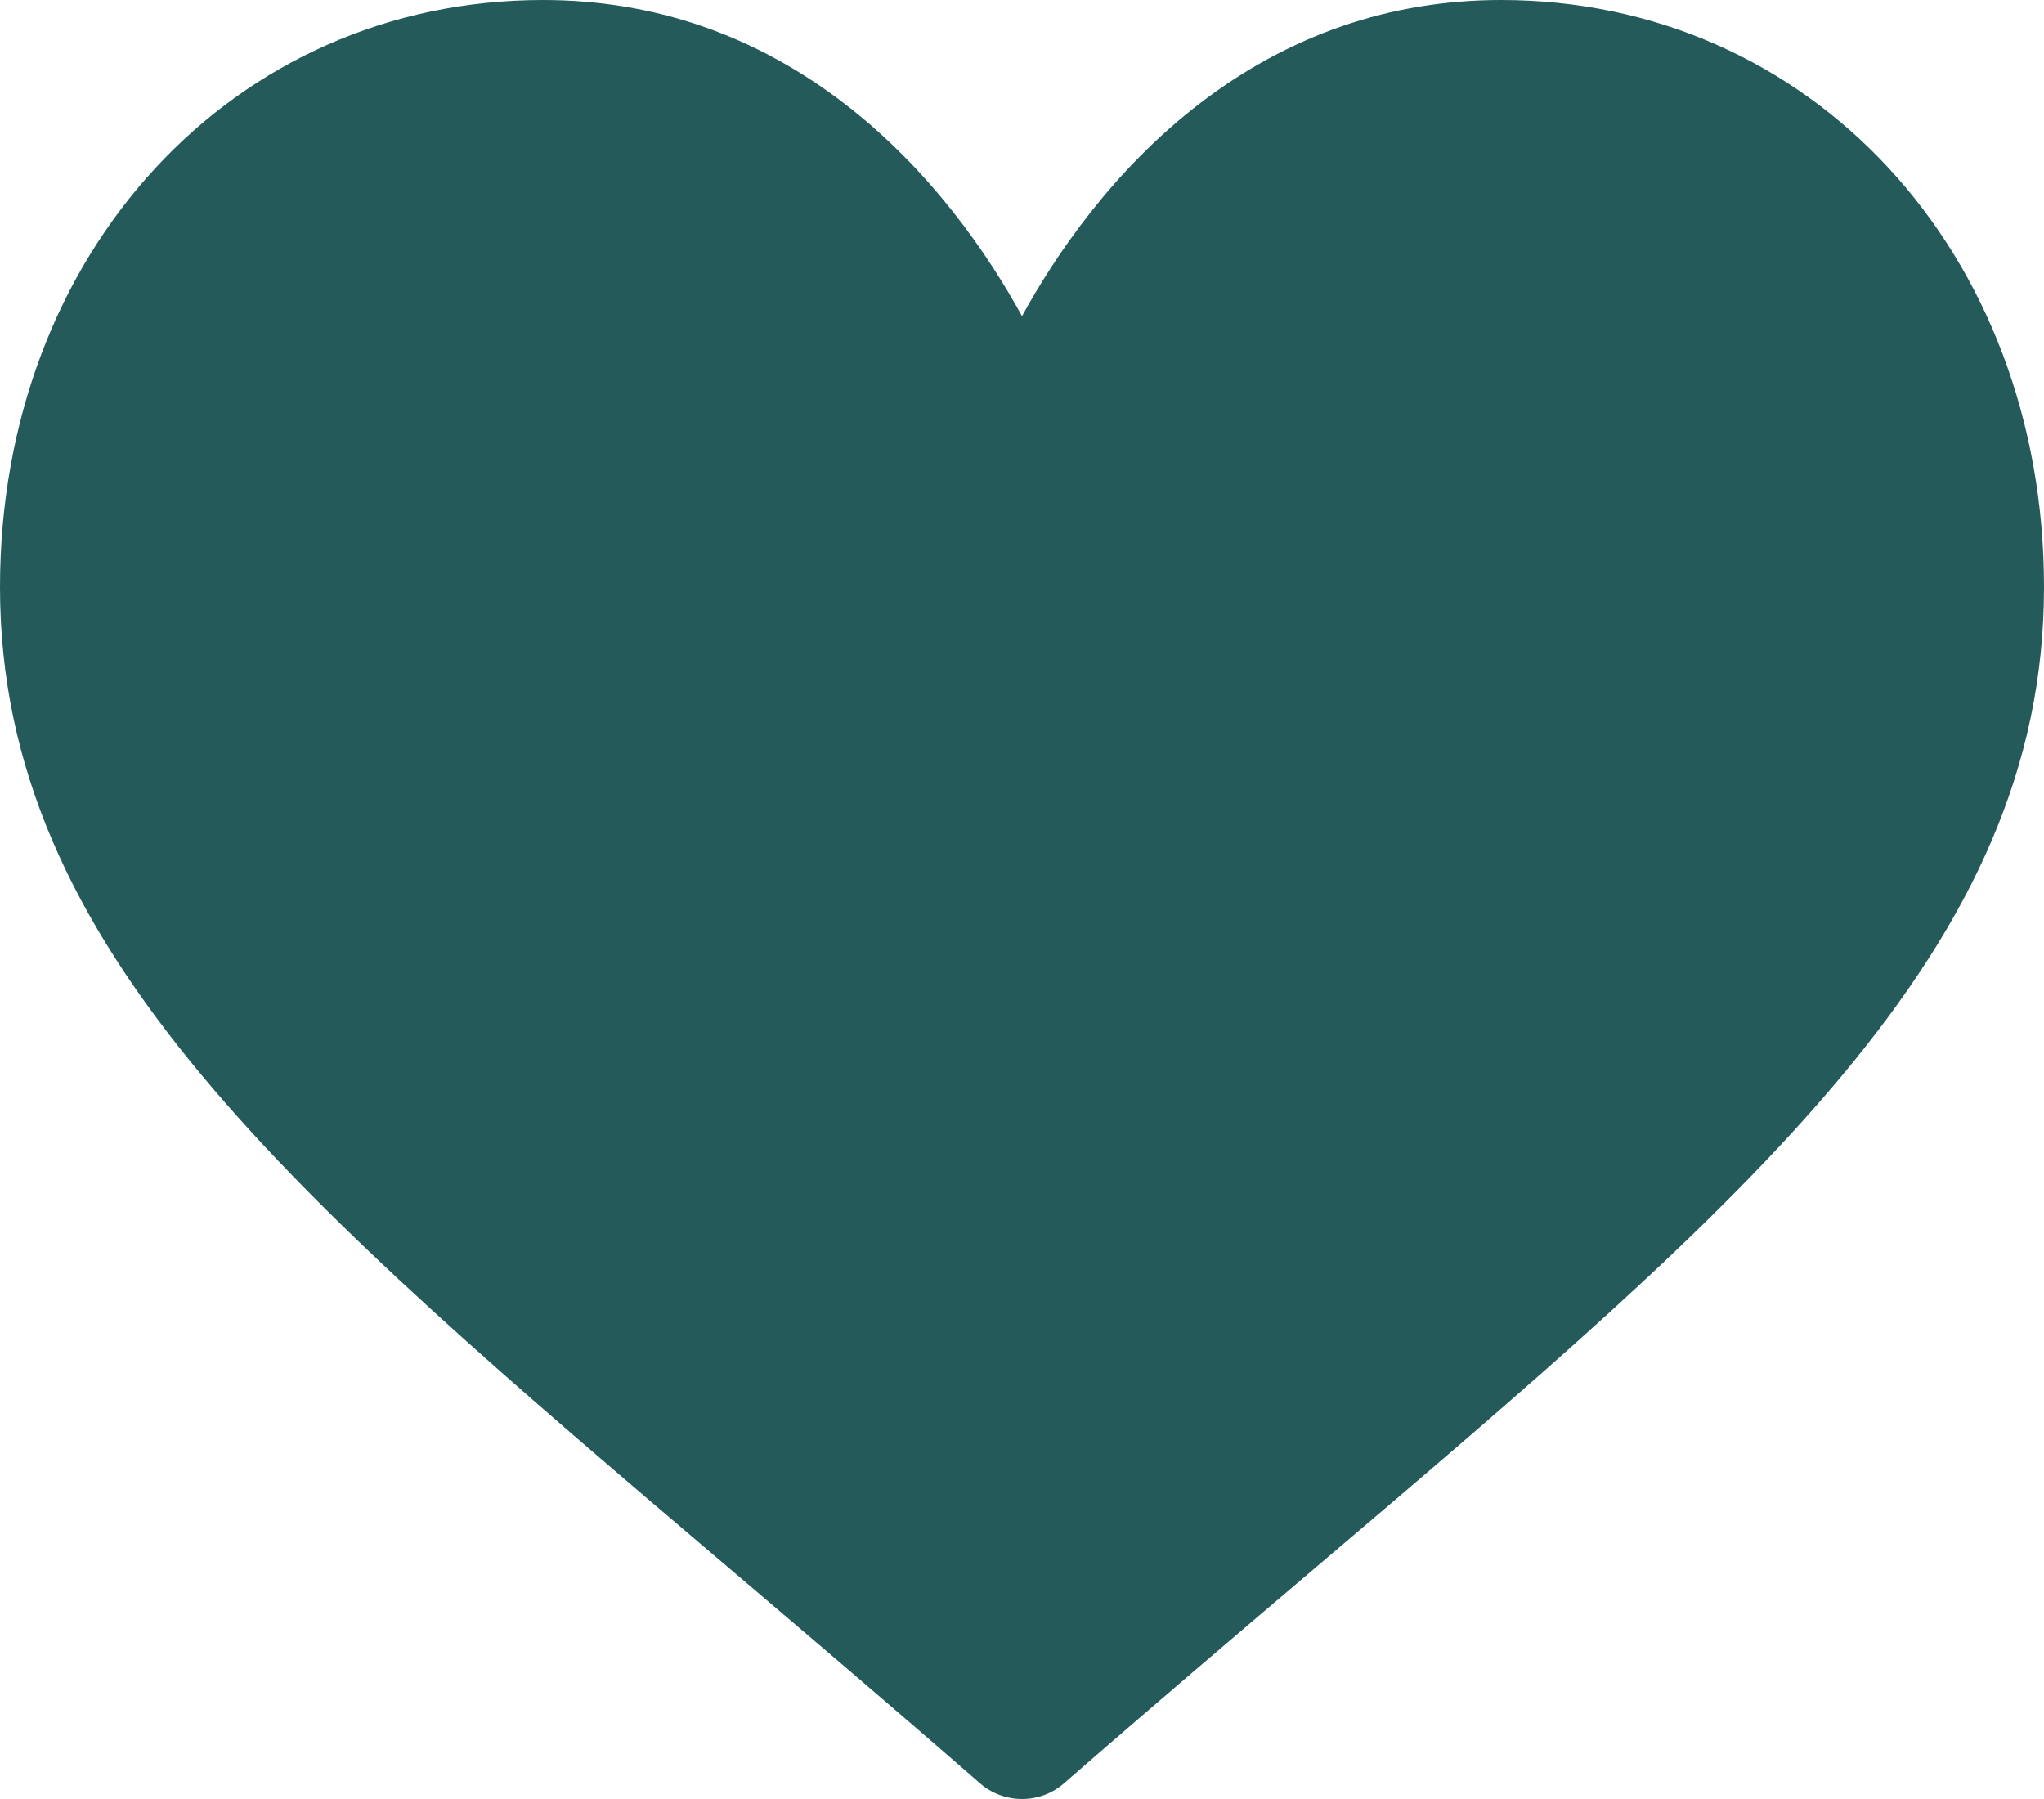 <svg width="25" height="22" viewBox="0 0 25 22" fill="none" xmlns="http://www.w3.org/2000/svg">
<path d="M18.36 0C17.003 0 15.759 0.429 14.663 1.274C13.612 2.084 12.912 3.116 12.5 3.866C12.088 3.116 11.388 2.084 10.337 1.274C9.241 0.429 7.997 0 6.641 0C2.855 0 0 3.087 0 7.18C0 11.602 3.562 14.627 8.954 19.208C9.869 19.986 10.907 20.867 11.986 21.808C12.128 21.932 12.311 22 12.5 22C12.69 22 12.872 21.932 13.014 21.808C14.093 20.867 15.131 19.985 16.047 19.207C21.439 14.627 25 11.602 25 7.18C25 3.087 22.145 0 18.36 0Z" fill="#245A5A"/>
</svg>
